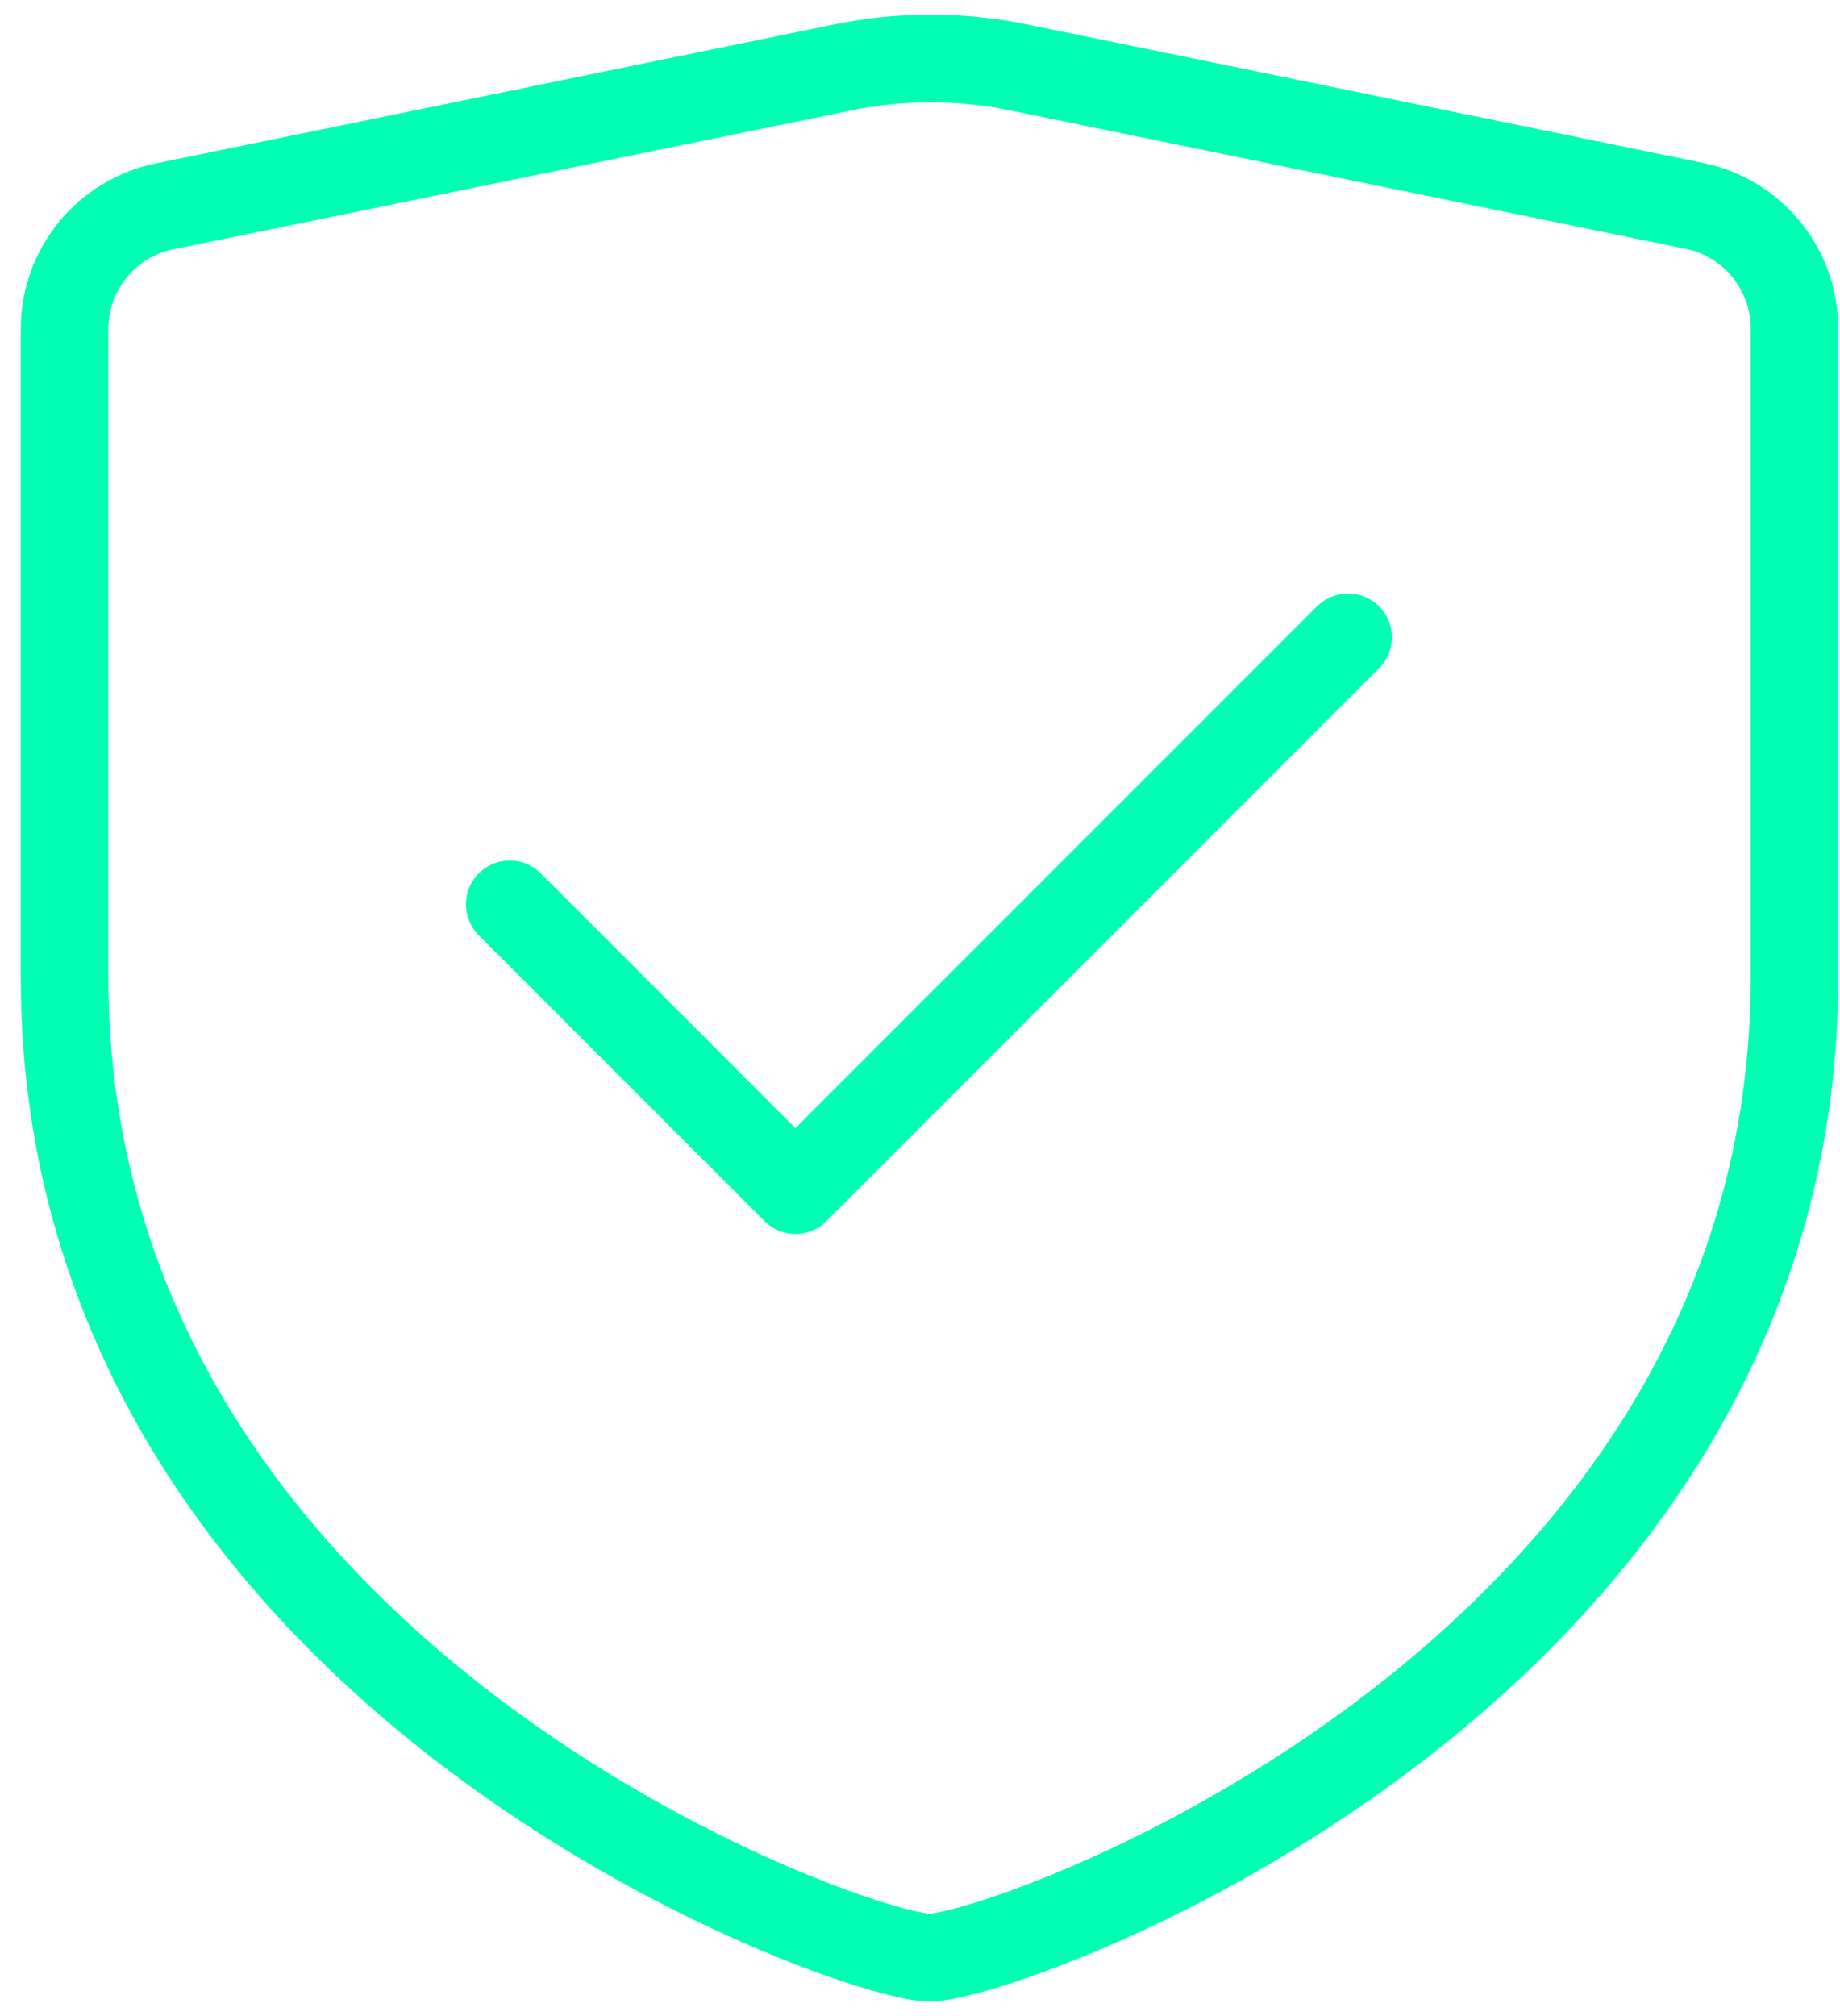 <svg width="63" height="69" viewBox="0 0 63 69" fill="none" xmlns="http://www.w3.org/2000/svg">
<path d="M34.82 2.295L57.99 7.041C58.962 7.234 59.837 7.757 60.466 8.523C61.096 9.288 61.44 10.248 61.441 11.239V33.443C61.441 57.434 34.467 67 31.826 67C29.186 67 2.211 57.434 2.211 33.443V11.261C2.21 10.273 2.55 9.316 3.175 8.55C3.799 7.785 4.669 7.26 5.637 7.062L28.806 2.316C30.789 1.902 32.835 1.895 34.82 2.295Z" stroke="#00FFB2" stroke-width="3" stroke-linecap="round" stroke-linejoin="round"/>
<path d="M46.155 21.811L27.235 40.731L17.454 30.95" stroke="#00FFB2" stroke-width="3" stroke-linecap="round" stroke-linejoin="round"/>
</svg>
